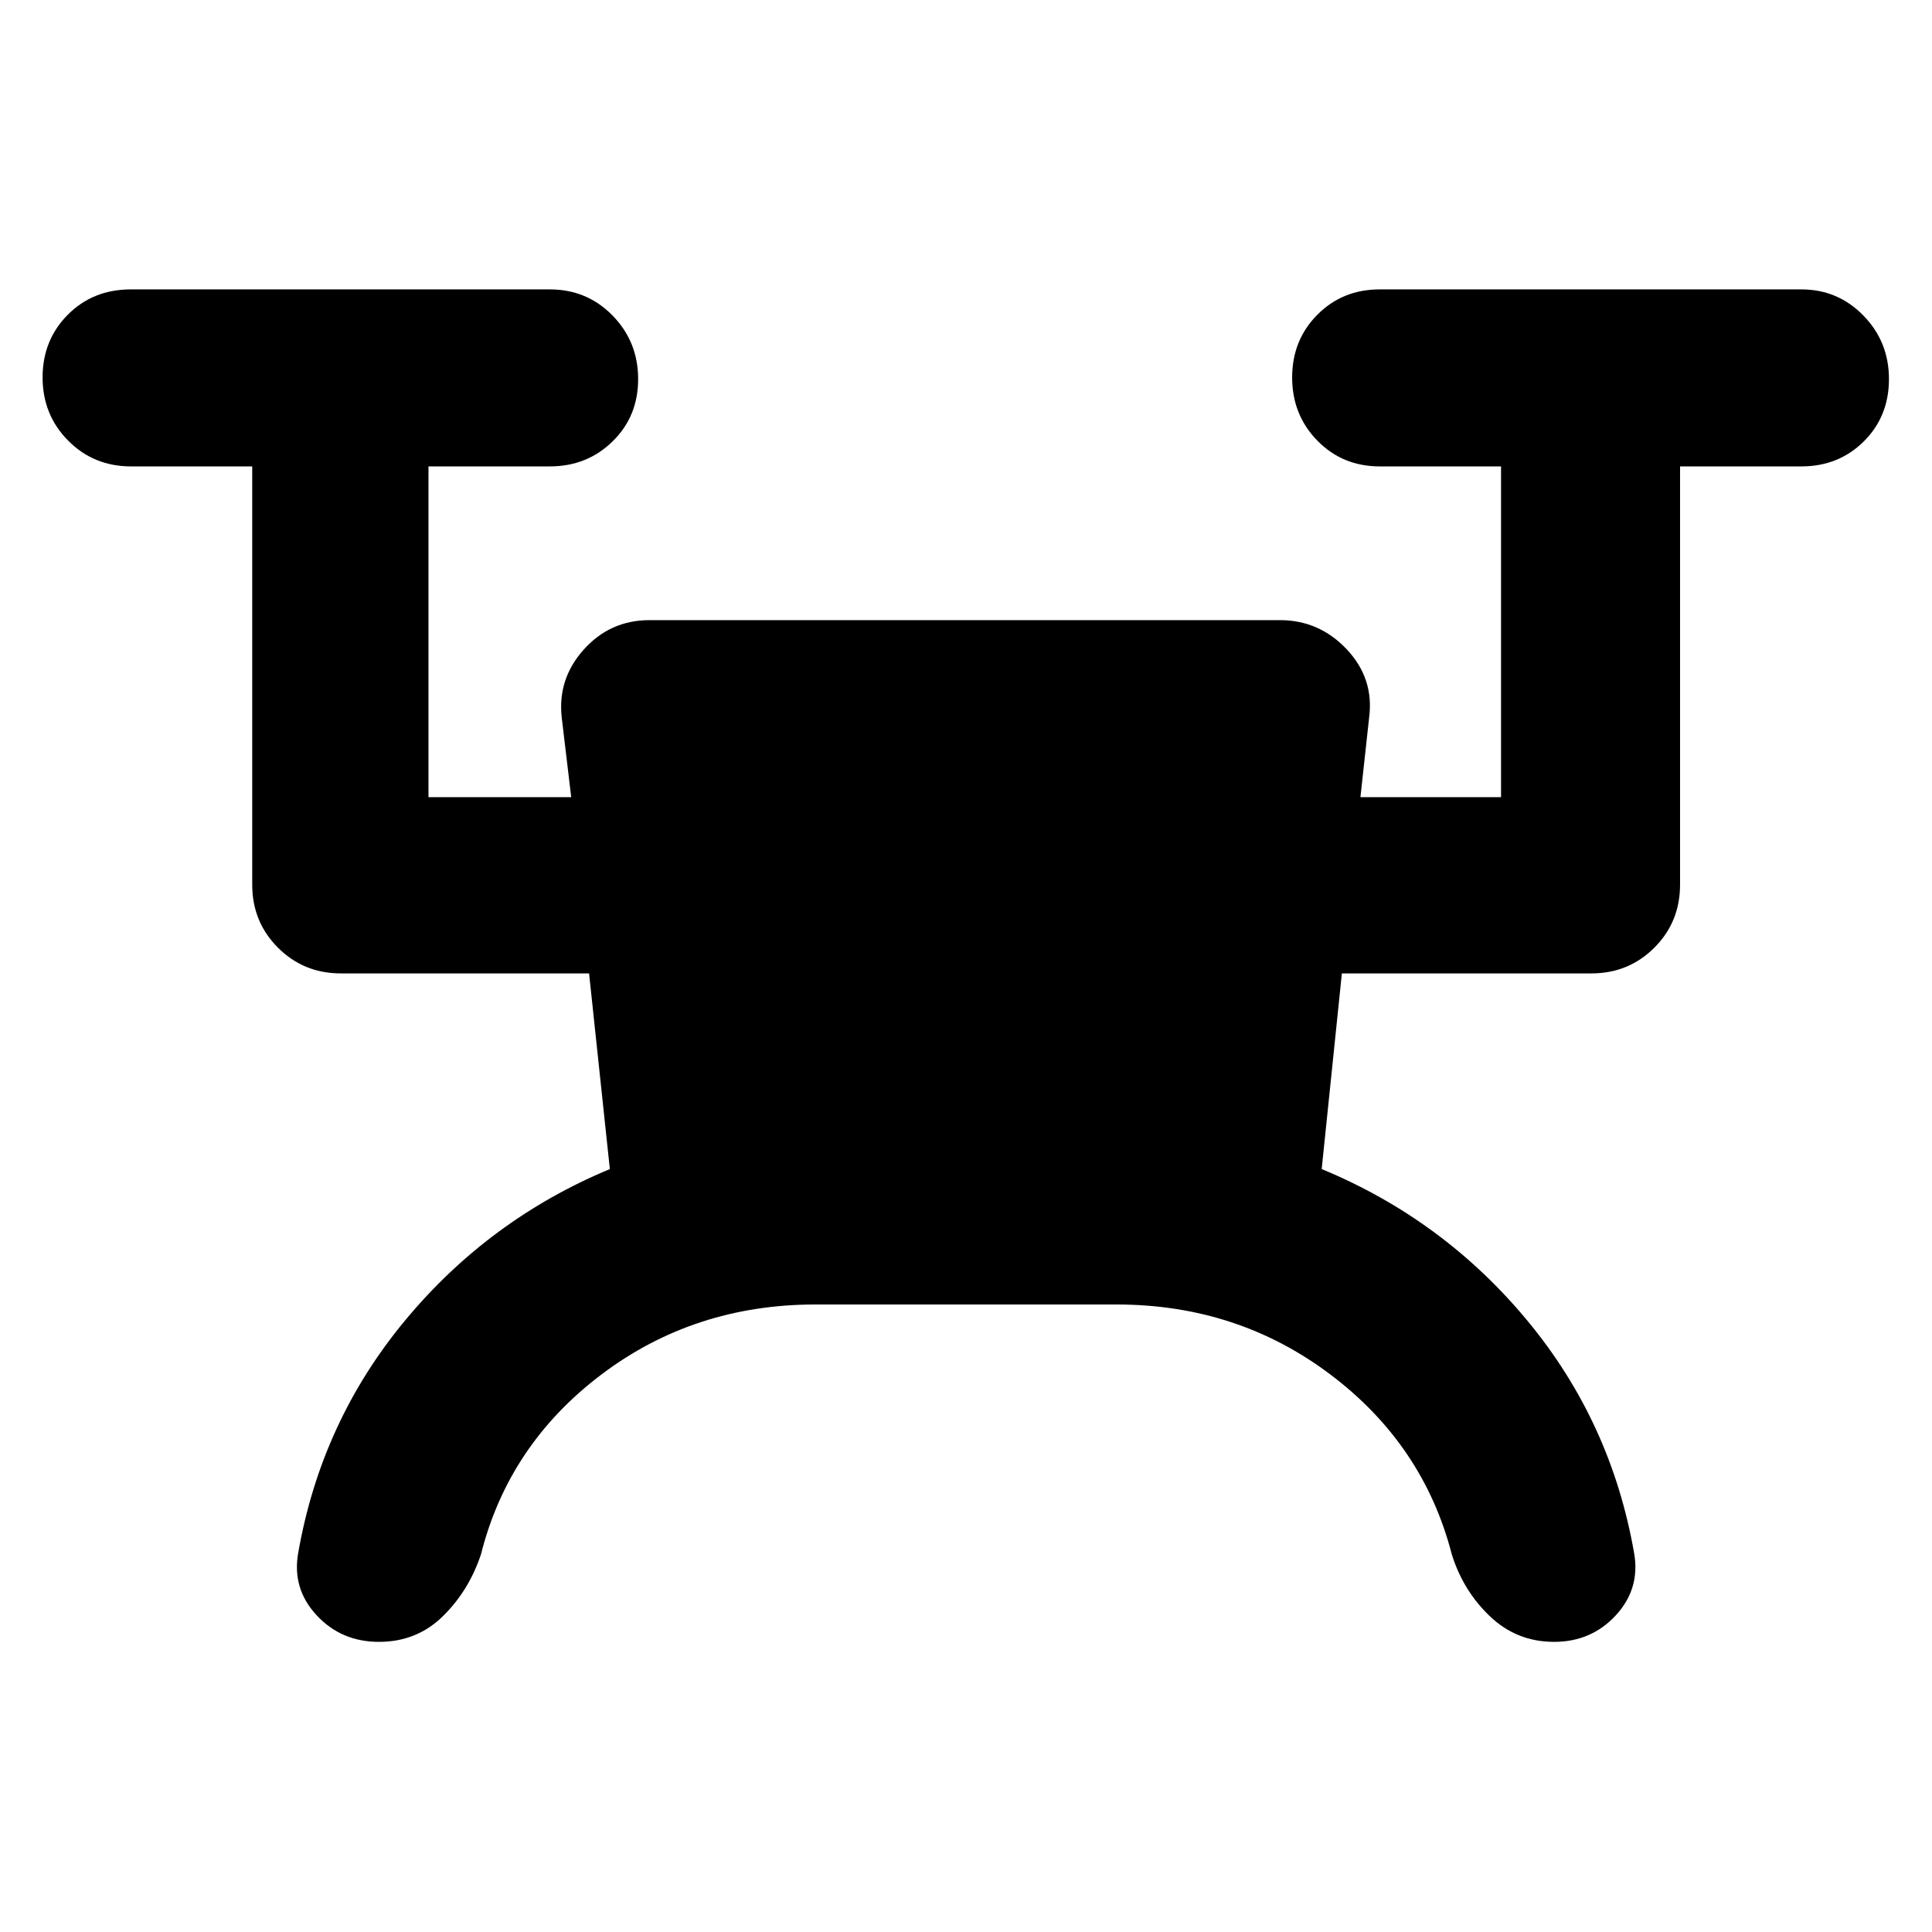 <svg xmlns="http://www.w3.org/2000/svg" height="40" viewBox="0 -960 960 960" width="40"><path d="M405.22-311.81q-60.38 0-106.45 34.85-46.07 34.84-59.77 89.28-6.01 18.1-18.97 30.8-12.95 12.71-31.7 12.71t-31-13.21q-12.26-13.2-9.17-30.87 11.36-65.23 53.02-115.5 41.66-50.28 101.85-75.35l-10.32-97.22H169.4q-18.5 0-31.28-12.78-12.79-12.79-12.79-31.29v-207.86H65.04q-18.5 0-31.19-12.82-12.69-12.82-12.69-31.37t12.5-31.15q12.51-12.61 31.38-12.61H273.2q18.5 0 31.19 13 12.7 13.01 12.7 31.56 0 18.55-12.7 30.97-12.69 12.42-31.19 12.42h-60.29v164.35h70.92l-4.7-39.45q-2.19-19.26 10.93-33.88 13.11-14.63 32.71-14.63H636q19.52 0 33.2 14.51 13.67 14.51 11.1 34.03l-4.31 39.42h69.87v-164.35h-60.29q-18.5 0-31.01-12.82-12.5-12.82-12.5-31.37t12.5-31.15q12.51-12.61 31.01-12.61H895.1q18.13 0 30.82 13 12.69 13.01 12.69 31.56 0 18.55-12.5 30.97-12.51 12.42-31.01 12.42h-60.29v207.86q0 18.5-12.78 31.29-12.79 12.78-31.29 12.78H666.77l-10.03 97.22q60.56 25.07 102.22 75.35 41.66 50.27 53.03 115.5 3.08 17.67-9.08 30.87-12.16 13.21-30.71 13.21t-31.87-12.71q-13.32-12.7-18.95-30.8-14.08-54.44-60.25-89.28-46.17-34.85-106.35-34.85H405.22Z"/></svg>
